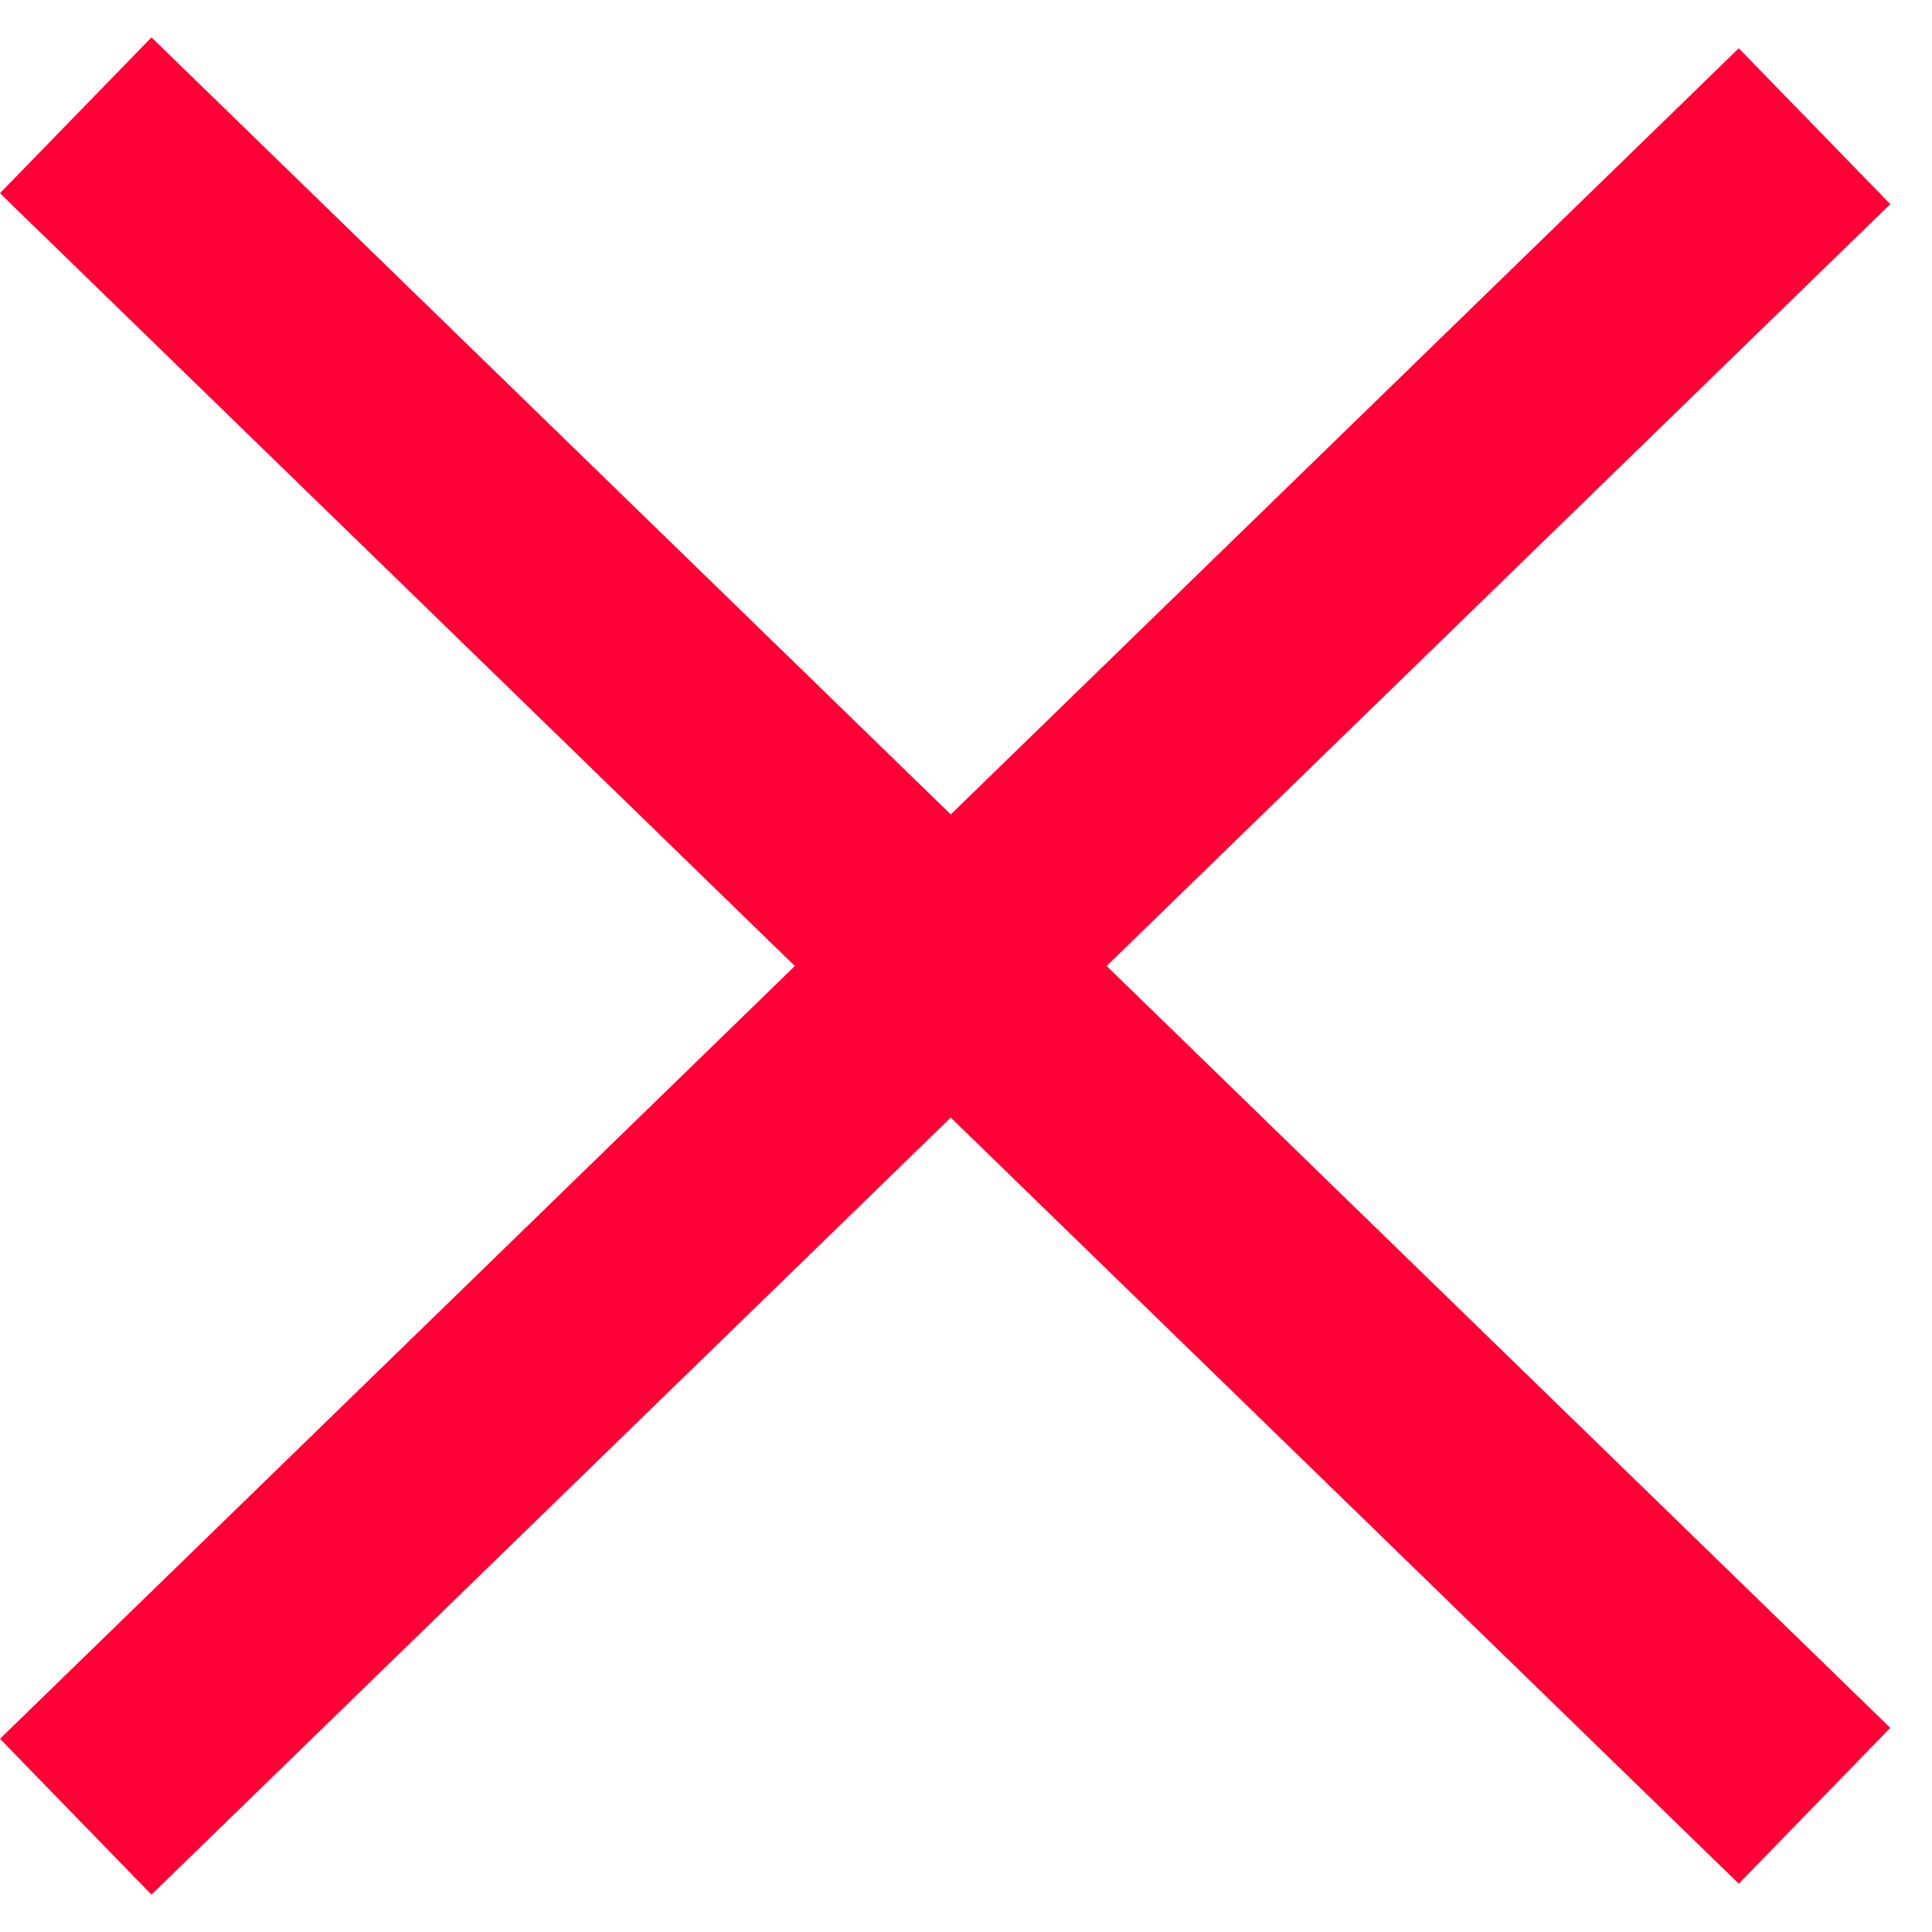 <svg width="40" height="40" viewBox="0 0 40 40" fill="none" xmlns="http://www.w3.org/2000/svg">
<path d="M1.568 37.613L37.568 2.613" stroke="#FF0036" stroke-width="4.5"/>
<line x1="1.568" y1="2.387" x2="37.568" y2="37.387" stroke="#FF0036" stroke-width="4.5"/>
</svg>
